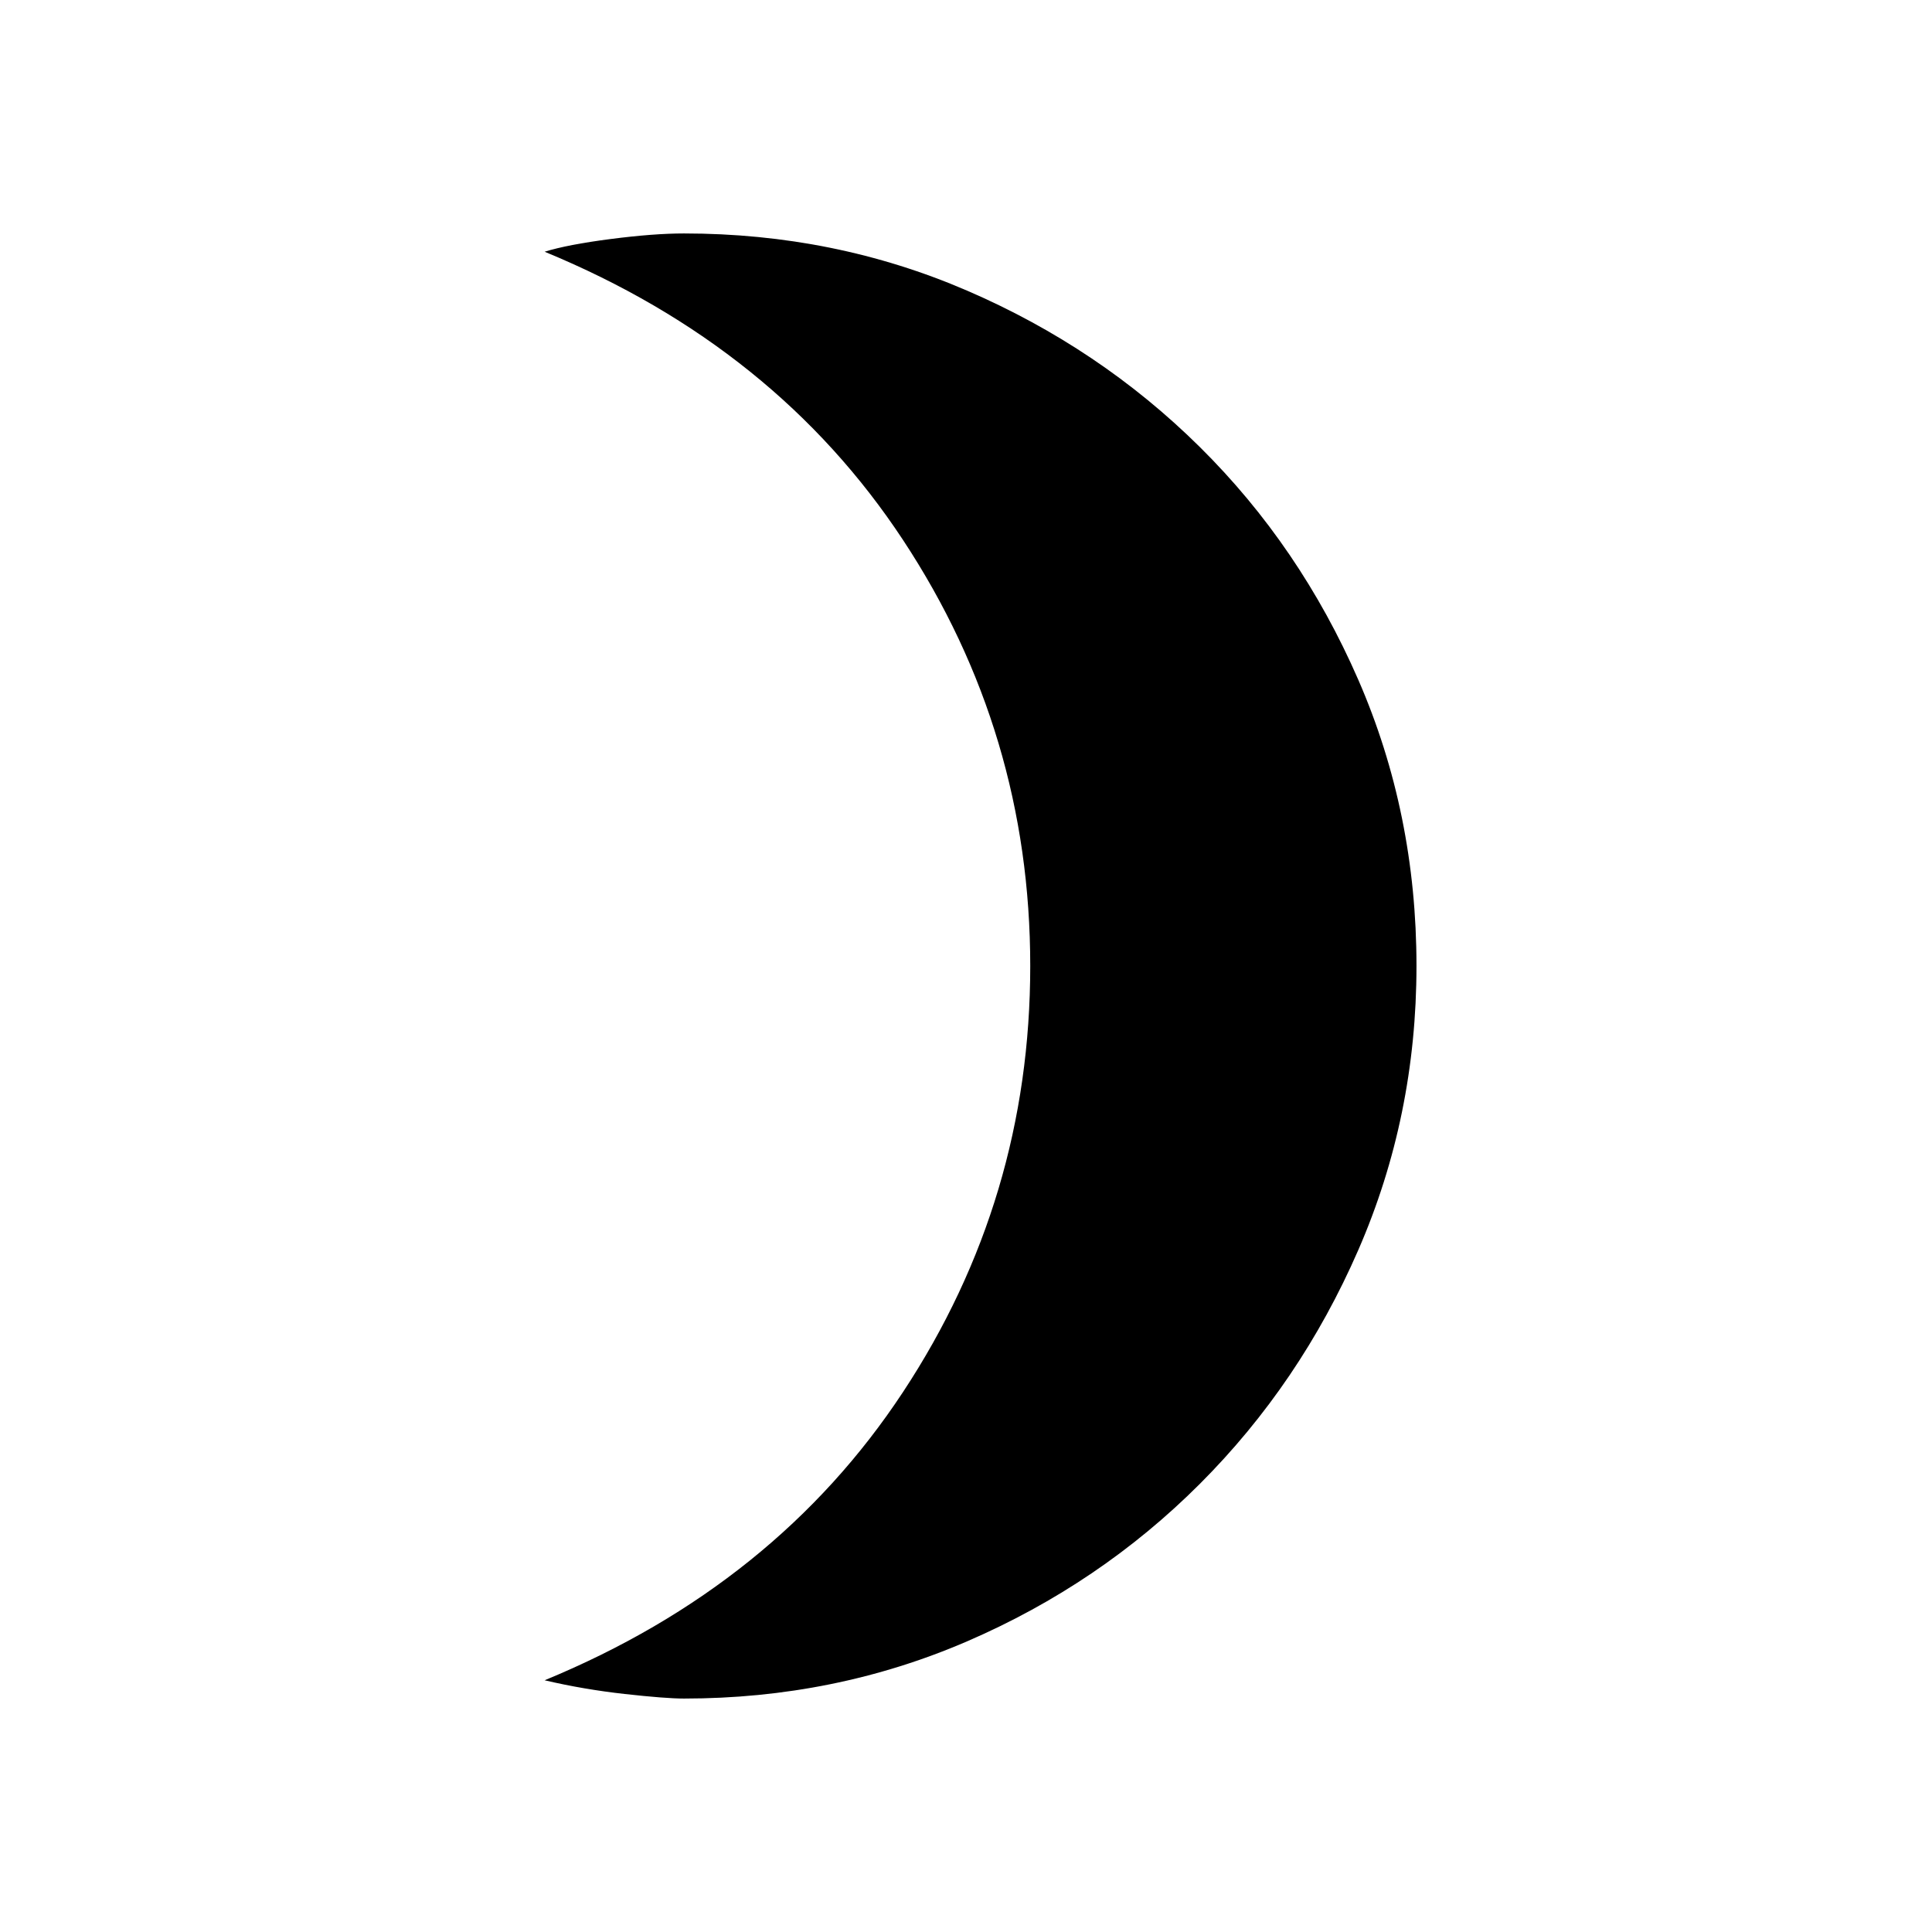 <svg xmlns="http://www.w3.org/2000/svg" height="20" viewBox="0 -960 960 960" width="20"><path d="M339.85-116q-9.05 0-29.45-2.27t-39.78-6.81q114.92-47.38 178.11-143.27 63.19-95.88 63.19-211.65 0-115.77-63.19-211.65-63.19-95.89-178.11-143.27 11.38-3.54 32.78-6.31 21.4-2.77 36.45-2.77 74.85 0 140.7 28.42t115.65 77.71q49.8 49.29 78.72 115.63t28.92 142.17q0 74.84-28.92 141.21T596.2-222.68q-49.8 49.81-115.65 78.25Q414.7-116 339.85-116Z"/></svg>